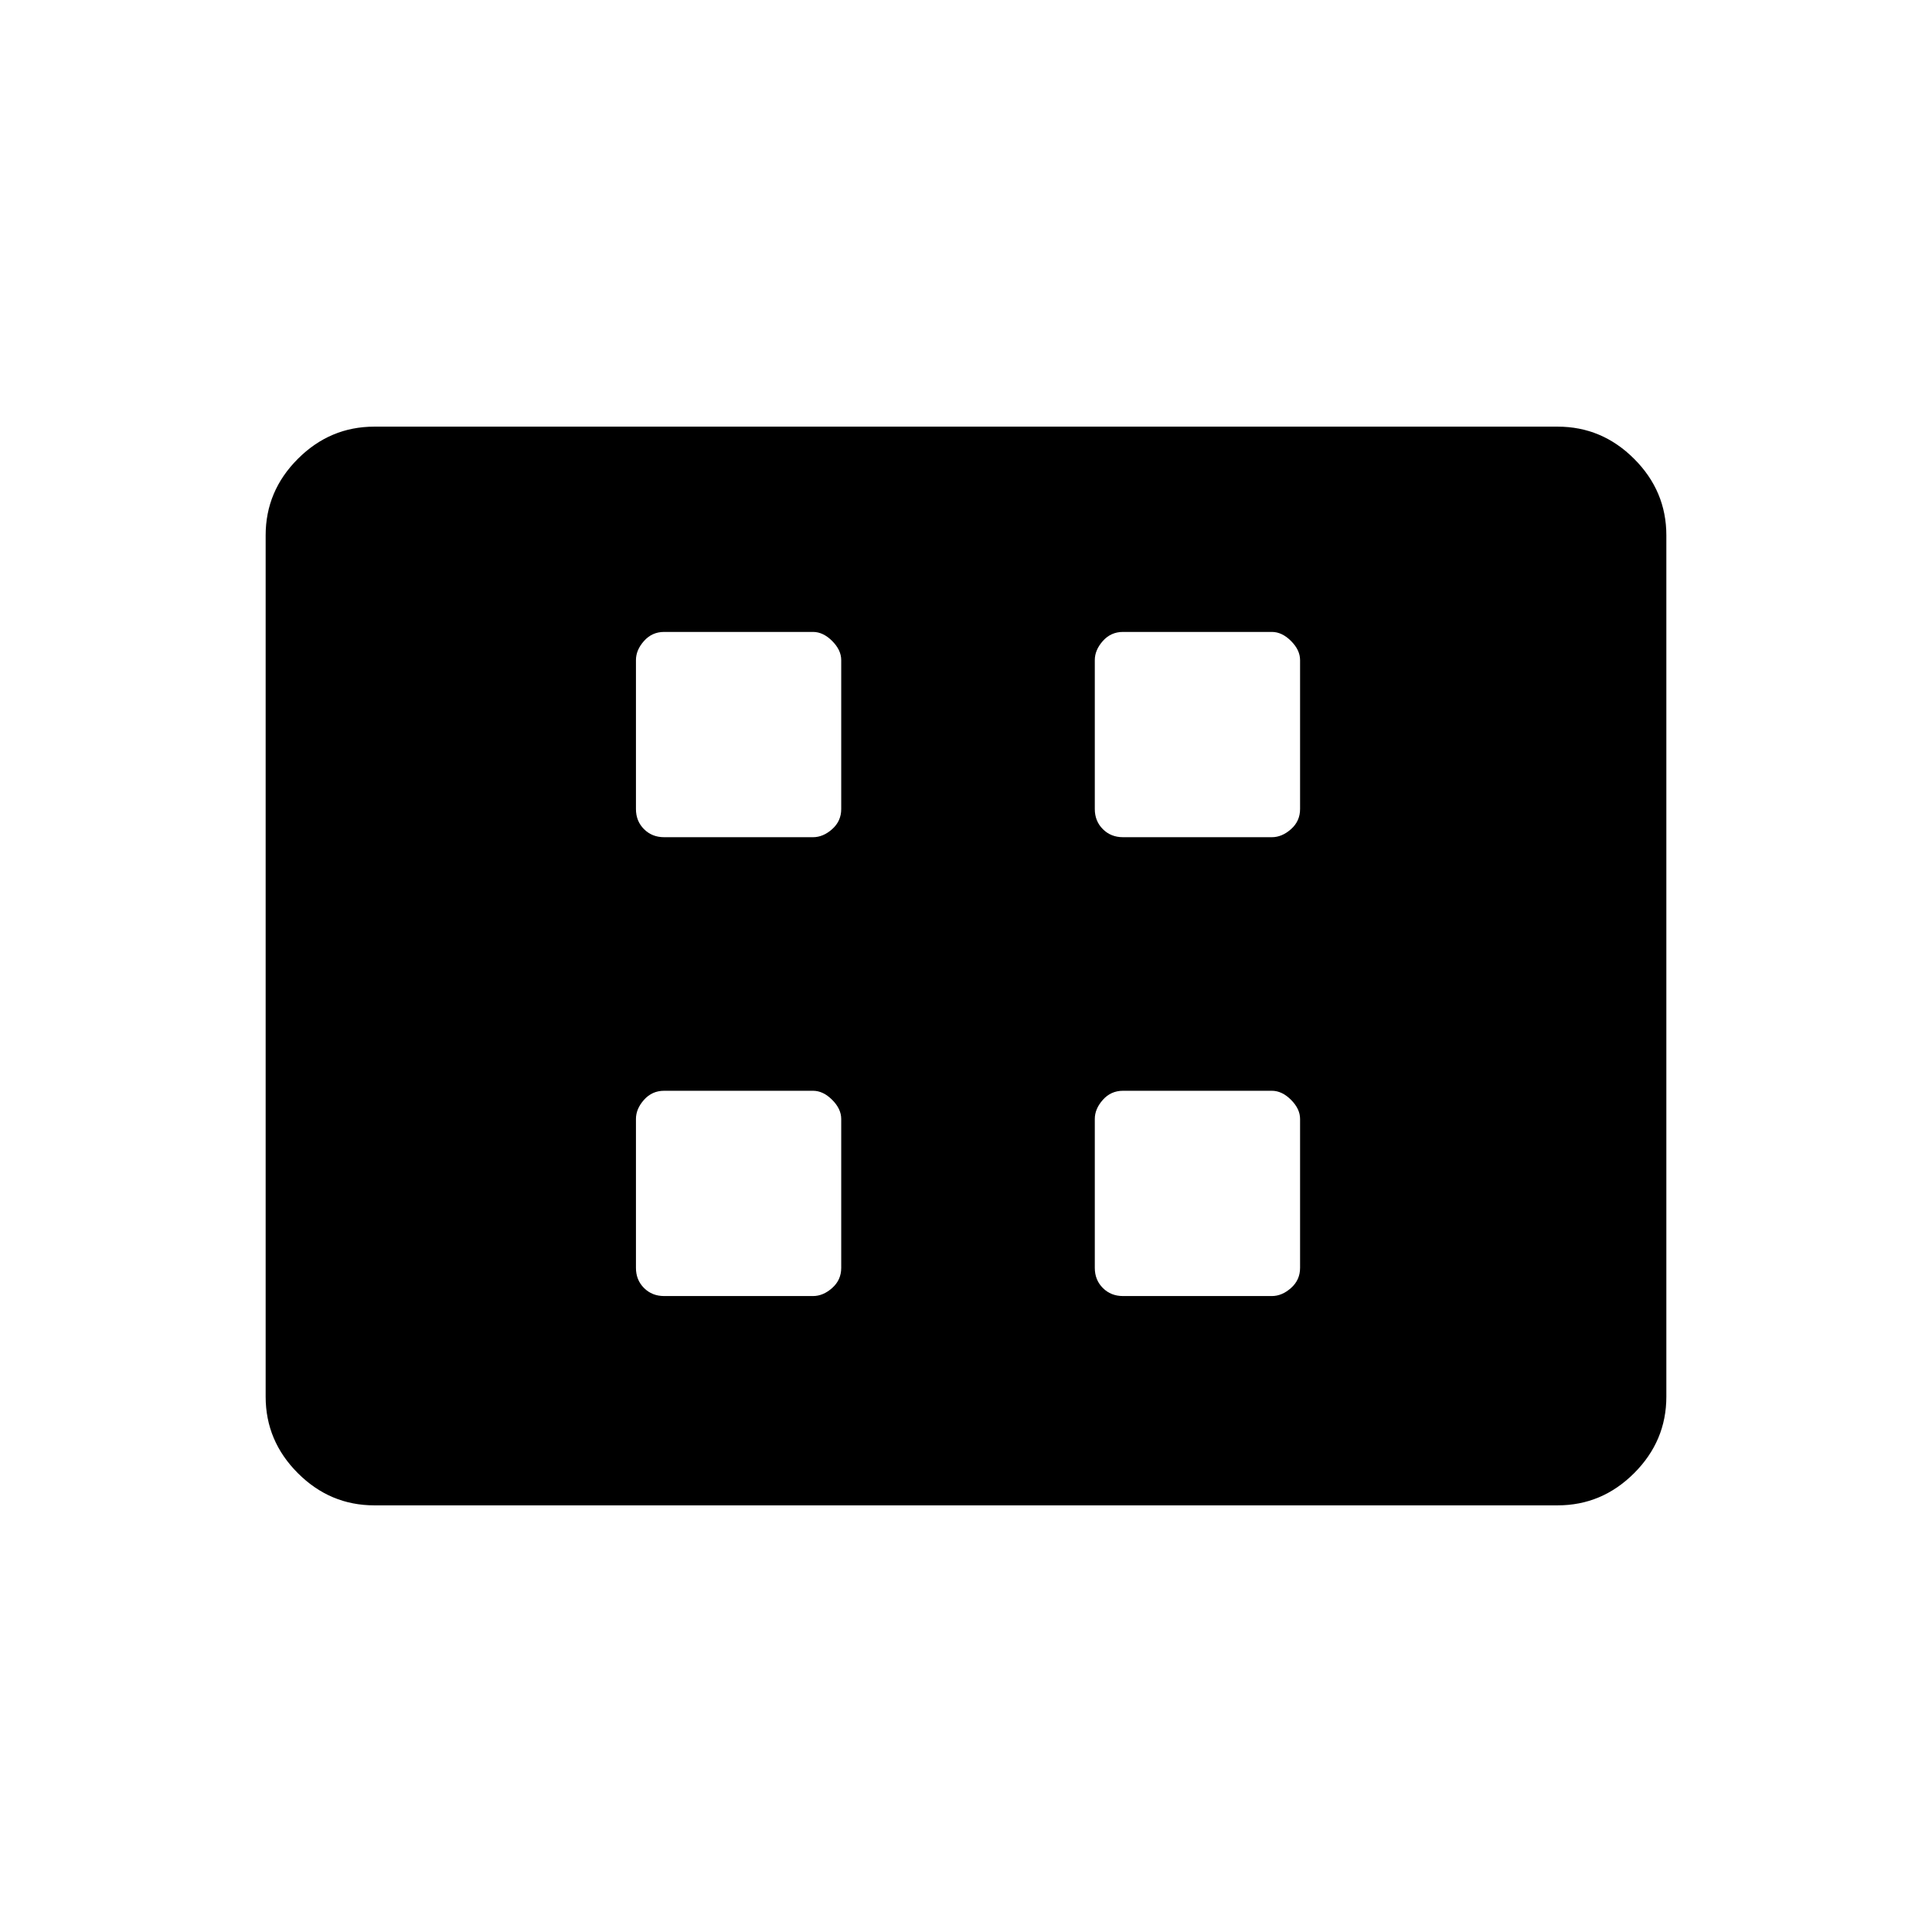 <svg xmlns="http://www.w3.org/2000/svg" height="48" width="48"><path d="M16.5 20.8h3.7q.25 0 .475-.2.225-.2.225-.5v-3.7q0-.25-.225-.475-.225-.225-.475-.225h-3.7q-.3 0-.5.225t-.2.475v3.7q0 .3.2.5t.5.2Zm11.4 0h3.7q.25 0 .475-.2.225-.2.225-.5v-3.7q0-.25-.225-.475-.225-.225-.475-.225h-3.7q-.3 0-.5.225t-.2.475v3.7q0 .3.2.5t.5.2ZM16.5 32.2h3.7q.25 0 .475-.2.225-.2.225-.5v-3.7q0-.25-.225-.475-.225-.225-.475-.225h-3.7q-.3 0-.5.225t-.2.475v3.7q0 .3.2.5t.5.2Zm11.4 0h3.7q.25 0 .475-.2.225-.2.225-.5v-3.7q0-.25-.225-.475-.225-.225-.475-.225h-3.7q-.3 0-.5.225t-.2.475v3.7q0 .3.2.5t.5.2ZM9.3 37.4q-1.1 0-1.9-.8-.8-.8-.8-1.9V13.3q0-1.1.8-1.9.8-.8 1.9-.8h29.4q1.1 0 1.9.8.8.8.8 1.9v21.4q0 1.1-.8 1.9-.8.8-1.9.8Z"/></svg>